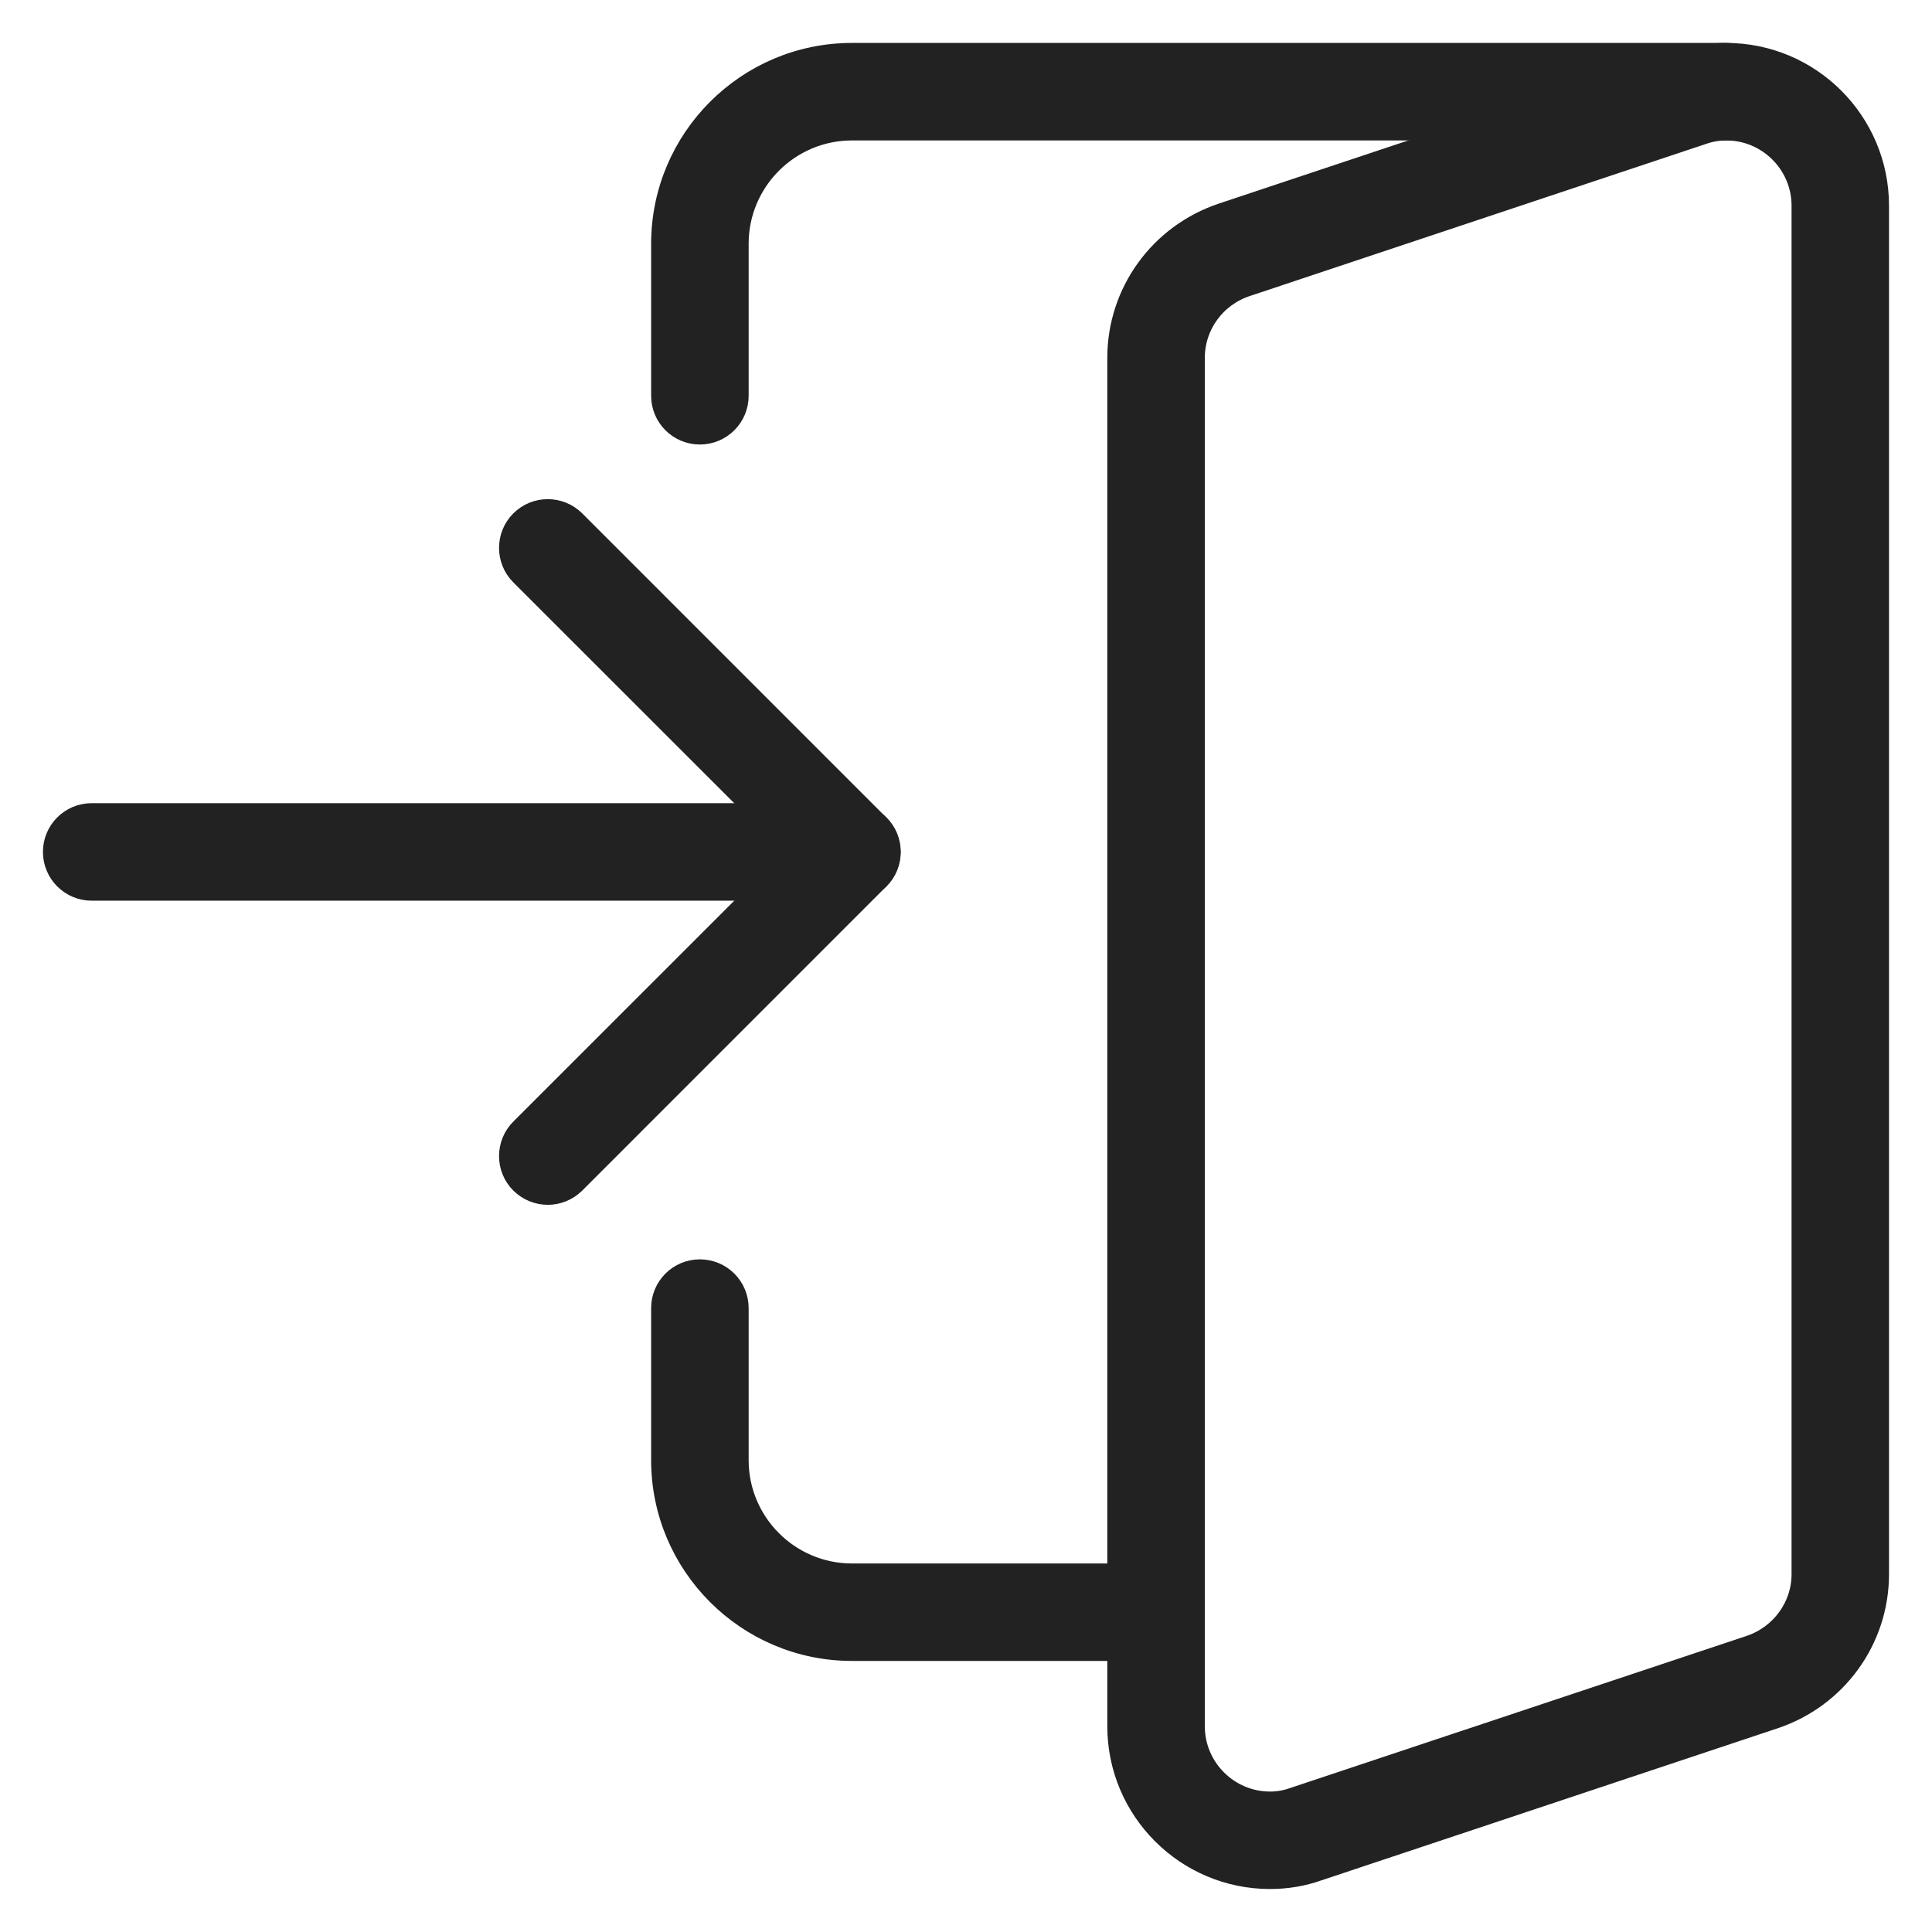 <svg width="36" height="36" viewBox="0 0 36 36" fill="none" xmlns="http://www.w3.org/2000/svg">
<path d="M21.541 30.749H15.875C13.922 30.749 12.333 29.16 12.333 27.208V24.374C12.333 23.983 12.65 23.666 13.041 23.666C13.432 23.666 13.75 23.983 13.75 24.374V27.208C13.75 28.379 14.703 29.333 15.875 29.333H21.541C21.932 29.333 22.25 29.65 22.25 30.041C22.25 30.432 21.932 30.749 21.541 30.749Z" fill="#222222" stroke="#222222" stroke-width="0.4"/>
<path d="M15.875 16.583H1.708C1.317 16.583 1 16.265 1 15.874C1 15.483 1.317 15.166 1.708 15.166H15.875C16.266 15.166 16.583 15.483 16.583 15.874C16.583 16.265 16.266 16.583 15.875 16.583Z" fill="#222222" stroke="#222222" stroke-width="0.4"/>
<path d="M23.666 34.999C22.104 34.999 20.833 33.729 20.833 32.166V6.667C20.833 5.448 21.615 4.37 22.778 3.982L31.278 1.149C31.547 1.052 31.852 1 32.166 1C33.729 1 34.999 2.271 34.999 3.833V29.333C34.999 30.55 34.219 31.629 33.056 32.016L24.556 34.849C24.282 34.947 23.978 34.999 23.666 34.999ZM32.166 2.417C32.019 2.417 31.872 2.442 31.741 2.487L23.226 5.326C22.641 5.52 22.25 6.059 22.25 6.667V32.166C22.25 32.947 22.886 33.583 23.666 33.583C23.814 33.583 23.961 33.557 24.094 33.51L32.608 30.673C33.19 30.477 33.583 29.939 33.583 29.333V3.833C33.583 3.053 32.947 2.417 32.166 2.417Z" fill="#222222" stroke="#222222" stroke-width="0.4"/>
<path d="M13.041 8.083C12.65 8.083 12.333 7.766 12.333 7.375V4.542C12.333 2.589 13.922 1 15.875 1H32.166C32.557 1 32.874 1.317 32.874 1.708C32.874 2.099 32.557 2.417 32.166 2.417H15.875C14.703 2.417 13.75 3.37 13.75 4.542V7.375C13.75 7.766 13.432 8.083 13.041 8.083Z" fill="#222222" stroke="#222222" stroke-width="0.4"/>
<path d="M10.208 22.25C10.026 22.25 9.845 22.18 9.706 22.043C9.43 21.767 9.43 21.317 9.706 21.041L14.873 15.875L9.706 10.71C9.43 10.434 9.43 9.984 9.706 9.708C9.982 9.432 10.431 9.432 10.708 9.708L16.374 15.375C16.651 15.651 16.651 16.1 16.374 16.376L10.708 22.043C10.57 22.18 10.389 22.25 10.208 22.25Z" fill="#222222" stroke="#222222" stroke-width="0.4"/>
</svg>
